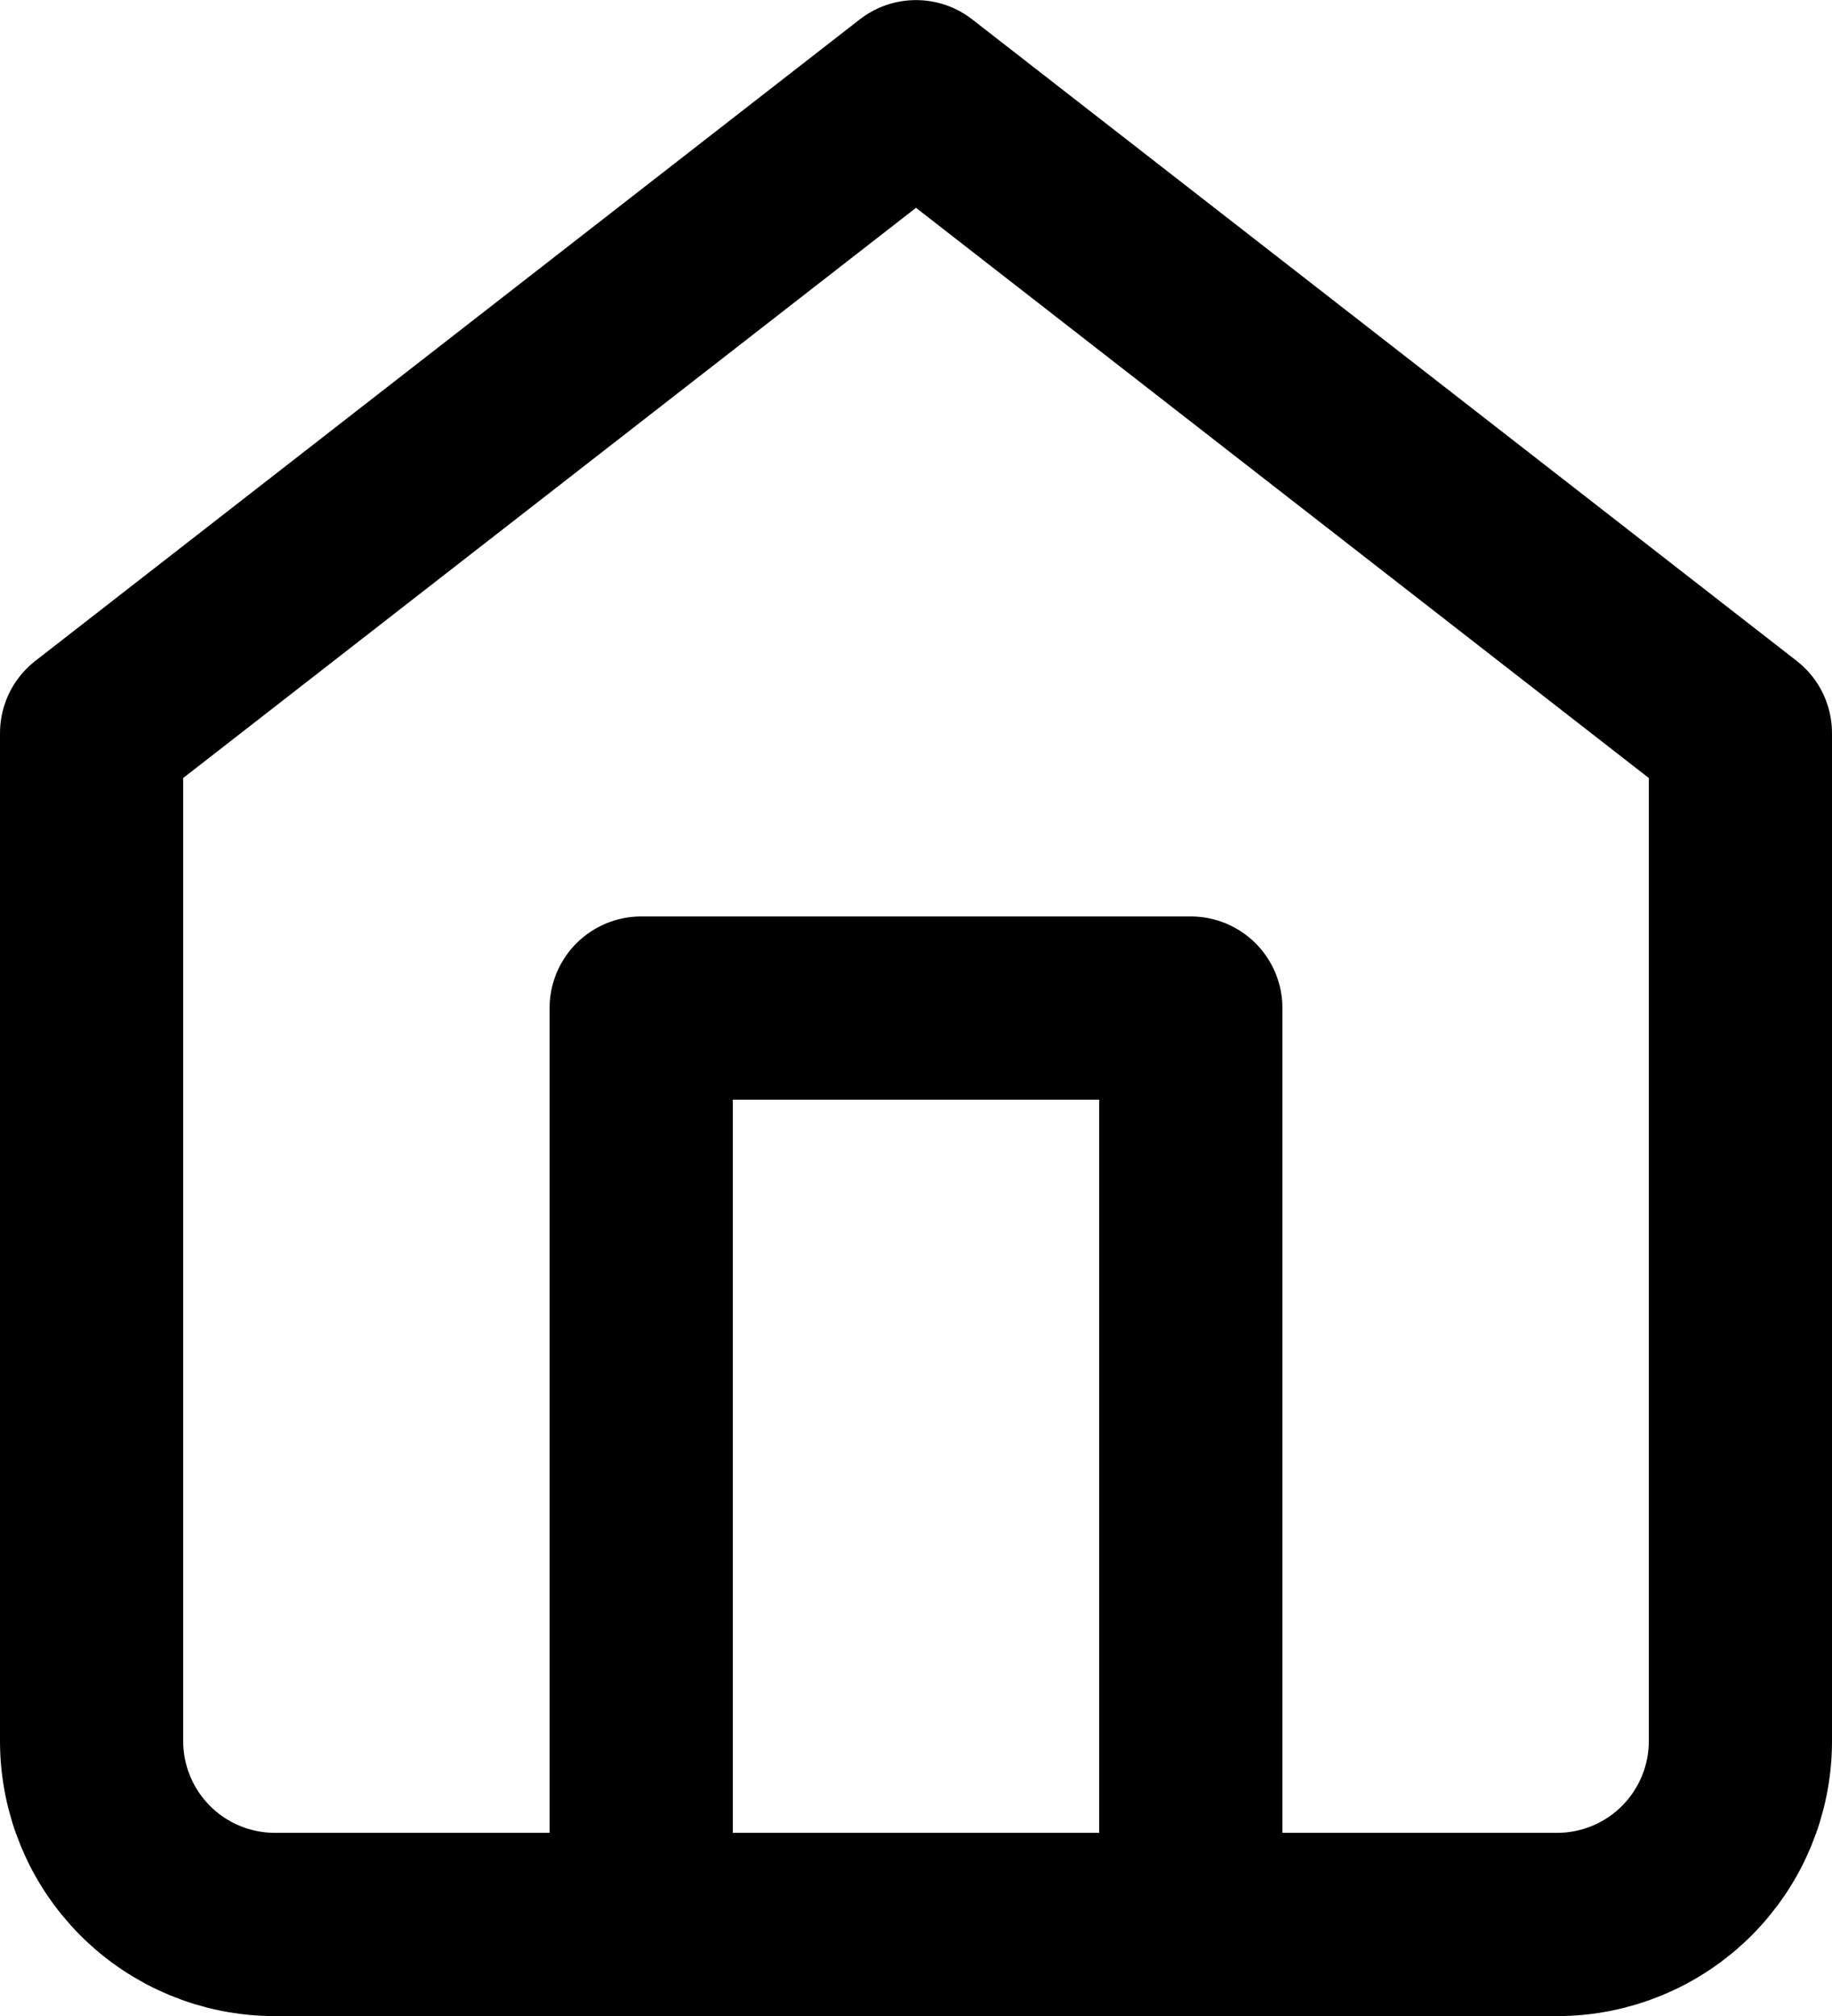 
<svg width="20" height="22" viewBox="0 0 20 22" fill="none" xmlns="http://www.w3.org/2000/svg">
<path d="M7 21.001V11.001H13V21.001M1 8.001L10 1.001L19 8.001V19.001C19 19.531 18.789 20.04 18.414 20.415C18.039 20.79 17.53 21.001 17 21.001H3C2.47 21.001 1.961 20.79 1.586 20.415C1.211 20.04 1 19.531 1 19.001V8.001Z" stroke="currentColor" stroke-width="2" stroke-linecap="round" stroke-linejoin="round"/>
</svg>